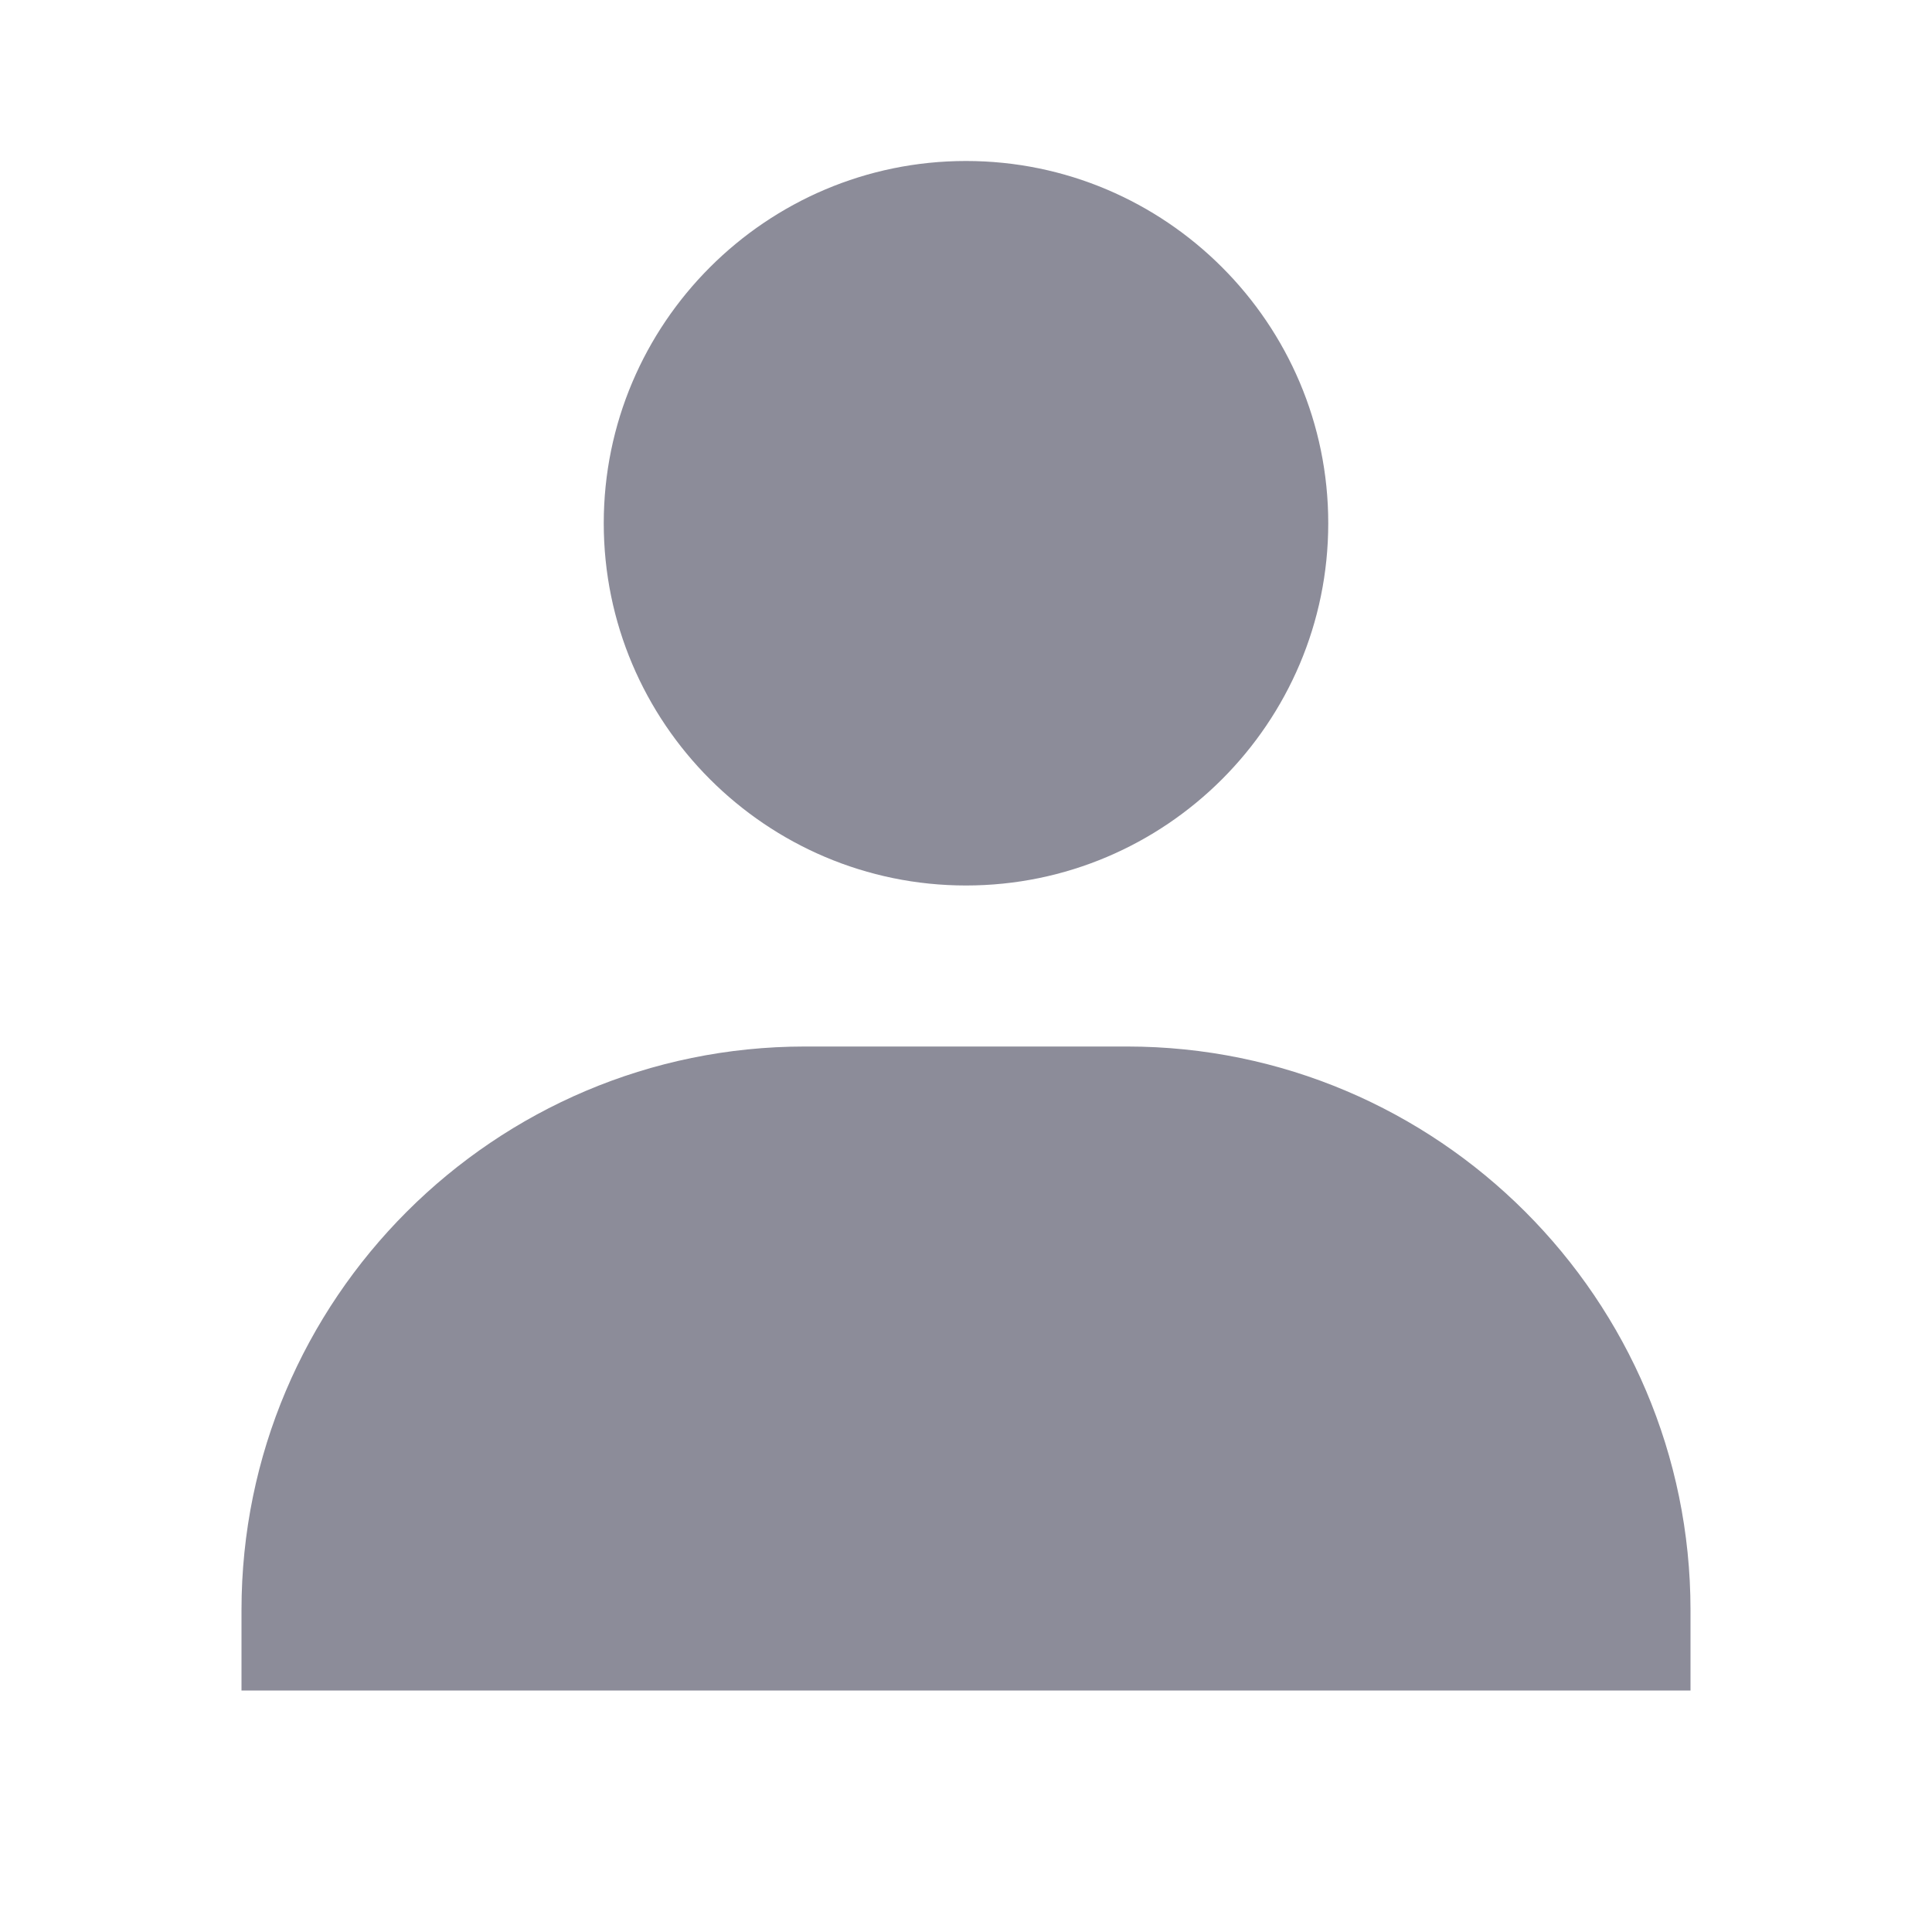 <svg width="58" height="58" viewBox="0 0 58 58" fill="none" xmlns="http://www.w3.org/2000/svg">
<path d="M18.125 15.708C18.125 21.704 23.004 26.583 29 26.583C34.996 26.583 39.875 21.704 39.875 15.708C39.875 9.713 34.996 4.833 29 4.833C23.004 4.833 18.125 9.713 18.125 15.708ZM48.333 50.75H50.75V48.333C50.75 39.007 43.159 31.417 33.833 31.417H24.167C14.838 31.417 7.25 39.007 7.25 48.333V50.75H9.667H12.083H45.917H48.333Z" fill="#8C8C99"/>
</svg>

